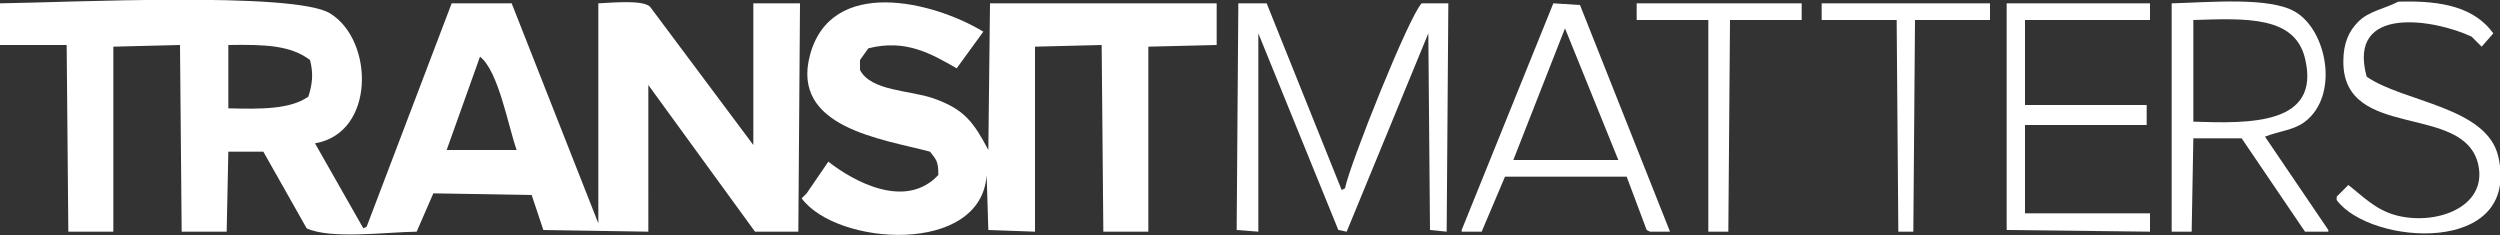 <svg id="Layer_1" data-name="Layer 1" xmlns="http://www.w3.org/2000/svg" viewBox="0 0 1500 141"><rect x="0" y="0" width="1500" height="141" fill="#333333" stroke="none"/><defs><style>.cls-1{fill:#fff;fill-rule:evenodd;}</style></defs><path class="cls-1" d="M730,2V27l-41,1V139H662L661,27l-40,1V139l-28-1-1-33c-3.25,48.4-89.93,42.54-111,14l3-3,13-19c15.32,12,46.42,29,66,8,.11-8.66-1.64-9.54-5-14-28.64-7.65-83.73-14.34-72-58C498.69-14.24,559.82.74,590,19L574,41c-15.17-8.73-30.61-17.74-53-12l-5,7v6c6.69,12.75,29.63,12,44,17,18.72,6.57,24.17,14.36,33,31l1-88Z"/><path class="cls-1" d="M1439,1c27.37-.85,45.92,3.84,57,19l-7,8-6-6c-21.47-10.18-75-19.81-63,24,22,15.32,72.17,18,79,48,13.59,59.75-77,53.26-97,26v-2l7-7c8.54,6.6,16.09,14.65,28,18,23.88,6.72,55.49-4.4,50-30-8.08-37.65-81-14.23-81-62,0-11.26,3.39-18.41,9-24C1421.43,6.59,1430.33,5.44,1439,1Z"/><path class="cls-1" d="M869,2l-1,137-10-1L857,20,808,139l-5-1L755,20V139l-13-1L743,2h17l45,112,2-1C809.84,98.57,845.34,9.73,853,2Z"/><path class="cls-1" d="M982,2h99V12h-43l-1,127h-12V12H982Z"/><path class="cls-1" d="M1093,2h101V12h-45l-1,127h-9l-1-127h-45Z"/><path class="cls-1" d="M1204,2h86V12h-75V63h73V75h-73v53h75v11l-86-1Z"/><path class="cls-1" d="M1359,82c9-3.58,17.15-3.78,24-9,20.68-15.76,13.23-54.86-6-66-15.4-8.92-50.76-5.62-74-5V139h12q.49-28,1-56h29q19,28,38,56h14v-1Q1378,110,1359,82Zm-43-9V12c32.25-1.05,60.86-2.32,67,23C1392.76,75.23,1349.4,74.1,1316,73Z"/><path class="cls-1" d="M948,3,932,2,877,138v1h12l14-33h73l12,32,2,1h12ZM908,96l31-79q16,39.49,32,79Z"/><path class="cls-1" d="M452,2V87L390,4c-4.52-4.21-22.75-2.35-31-2V134L307,2H271L220,136l-2,1L189,86c36.31-6.15,35.48-61.83,9-78C176.31-5.24,39.83,1.52,0,2V27H40q.49,56,1,112H68V28l40-1q.5,56,1,112h27q.5-24,1-48h21l26,46c14.59,6.7,47.27,2.27,66,2q5-11.5,10-23l59,1q3.5,10.5,7,21l63,1V51l64,88h26q.5-68.49,1-137ZM185,58c-10.86,7.6-28.22,7.51-48,7V27c22-.35,37.33.14,49,9C188.18,44.18,187.39,50.63,185,58Zm83,32q10-28,20-56c11.12,8.56,17,42.08,22,56Z"/></svg>
